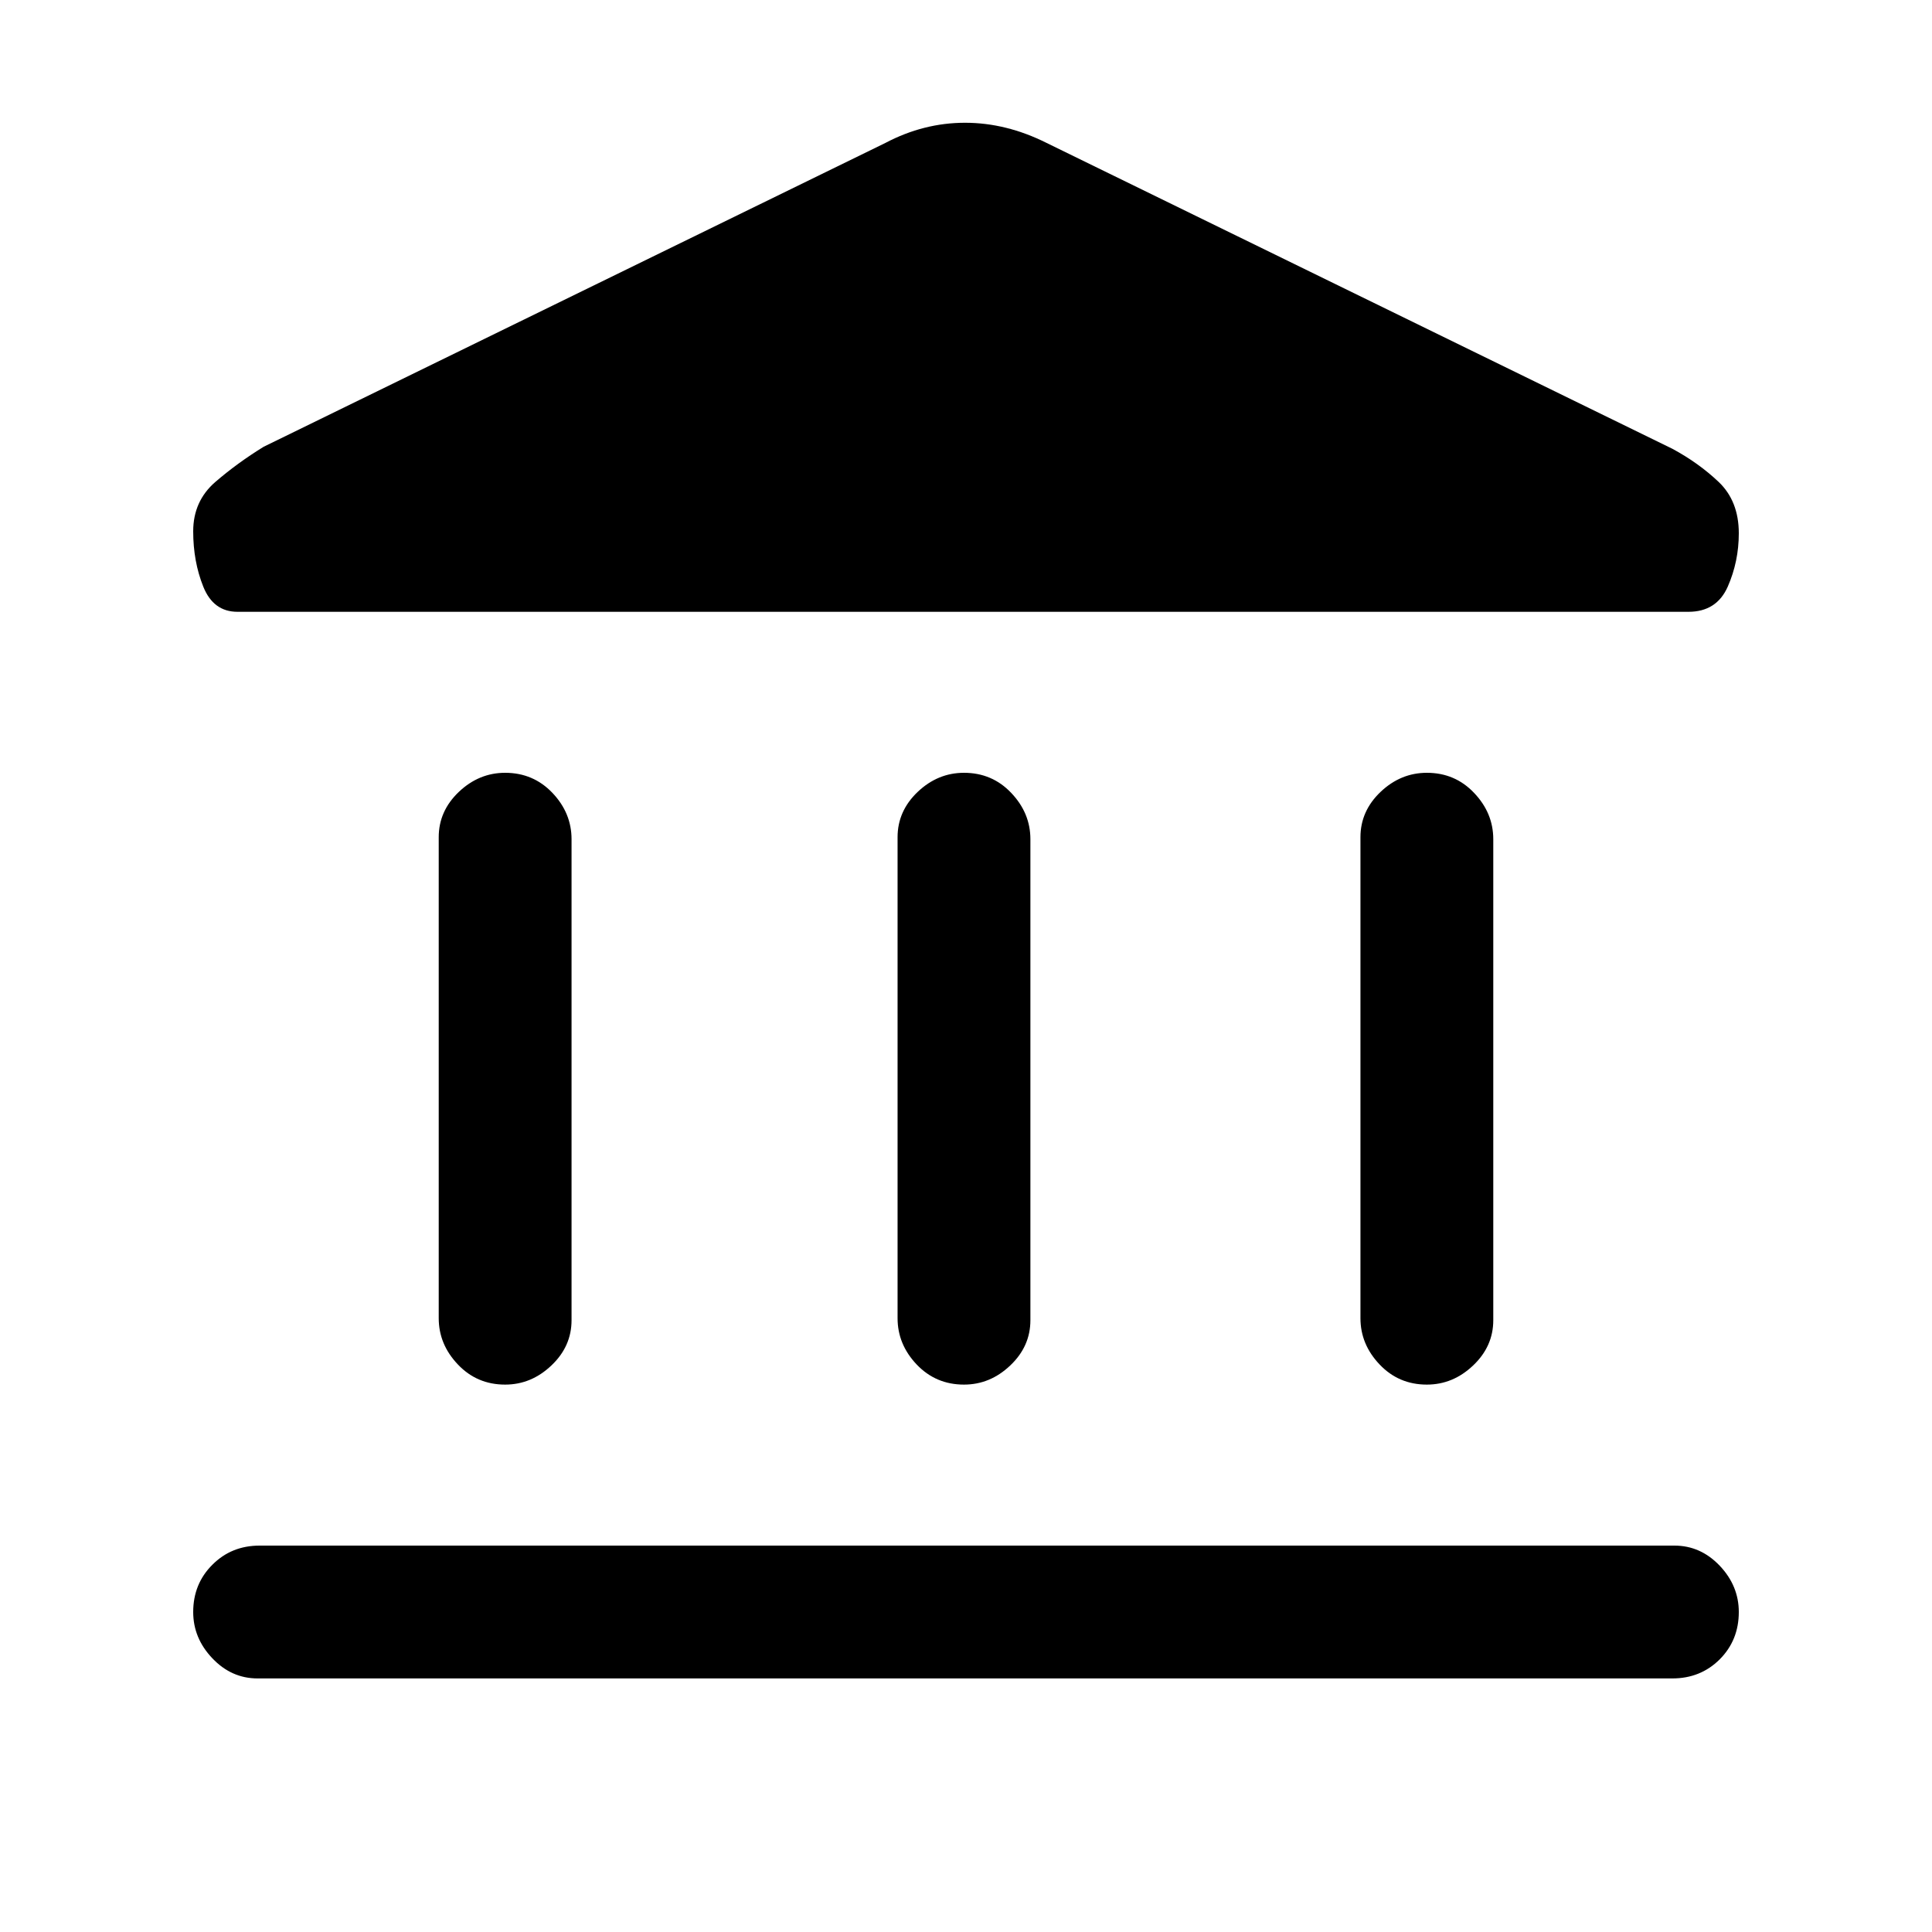 <svg xmlns="http://www.w3.org/2000/svg" height="24" width="24"><path d="M6.275 17.2Q5.925 17.2 5.688 16.95Q5.45 16.7 5.45 16.375V10.4Q5.45 10.075 5.7 9.837Q5.95 9.6 6.275 9.6Q6.625 9.6 6.863 9.85Q7.1 10.1 7.1 10.425V16.4Q7.1 16.725 6.85 16.962Q6.6 17.2 6.275 17.2ZM11.975 17.2Q11.625 17.2 11.387 16.95Q11.15 16.7 11.15 16.375V10.4Q11.15 10.075 11.4 9.837Q11.65 9.6 11.975 9.6Q12.325 9.6 12.562 9.85Q12.8 10.1 12.8 10.425V16.4Q12.8 16.725 12.55 16.962Q12.3 17.2 11.975 17.2ZM3.2 20.85Q2.875 20.85 2.638 20.6Q2.4 20.35 2.4 20.025Q2.4 19.675 2.638 19.438Q2.875 19.2 3.225 19.2H20.8Q21.125 19.2 21.363 19.45Q21.6 19.7 21.6 20.025Q21.6 20.375 21.363 20.613Q21.125 20.85 20.775 20.85ZM17.725 17.2Q17.375 17.2 17.138 16.95Q16.9 16.7 16.9 16.375V10.4Q16.9 10.075 17.15 9.837Q17.4 9.6 17.725 9.6Q18.075 9.6 18.312 9.85Q18.55 10.1 18.55 10.425V16.4Q18.55 16.725 18.3 16.962Q18.05 17.2 17.725 17.2ZM13 1.775 20.775 5.575Q21.1 5.75 21.35 5.987Q21.6 6.225 21.6 6.625Q21.6 6.975 21.463 7.287Q21.325 7.6 20.975 7.6H2.95Q2.65 7.6 2.525 7.287Q2.4 6.975 2.4 6.6Q2.4 6.225 2.675 5.987Q2.95 5.75 3.275 5.55L11 1.775Q11.475 1.525 11.988 1.525Q12.5 1.525 13 1.775Z"/></svg>